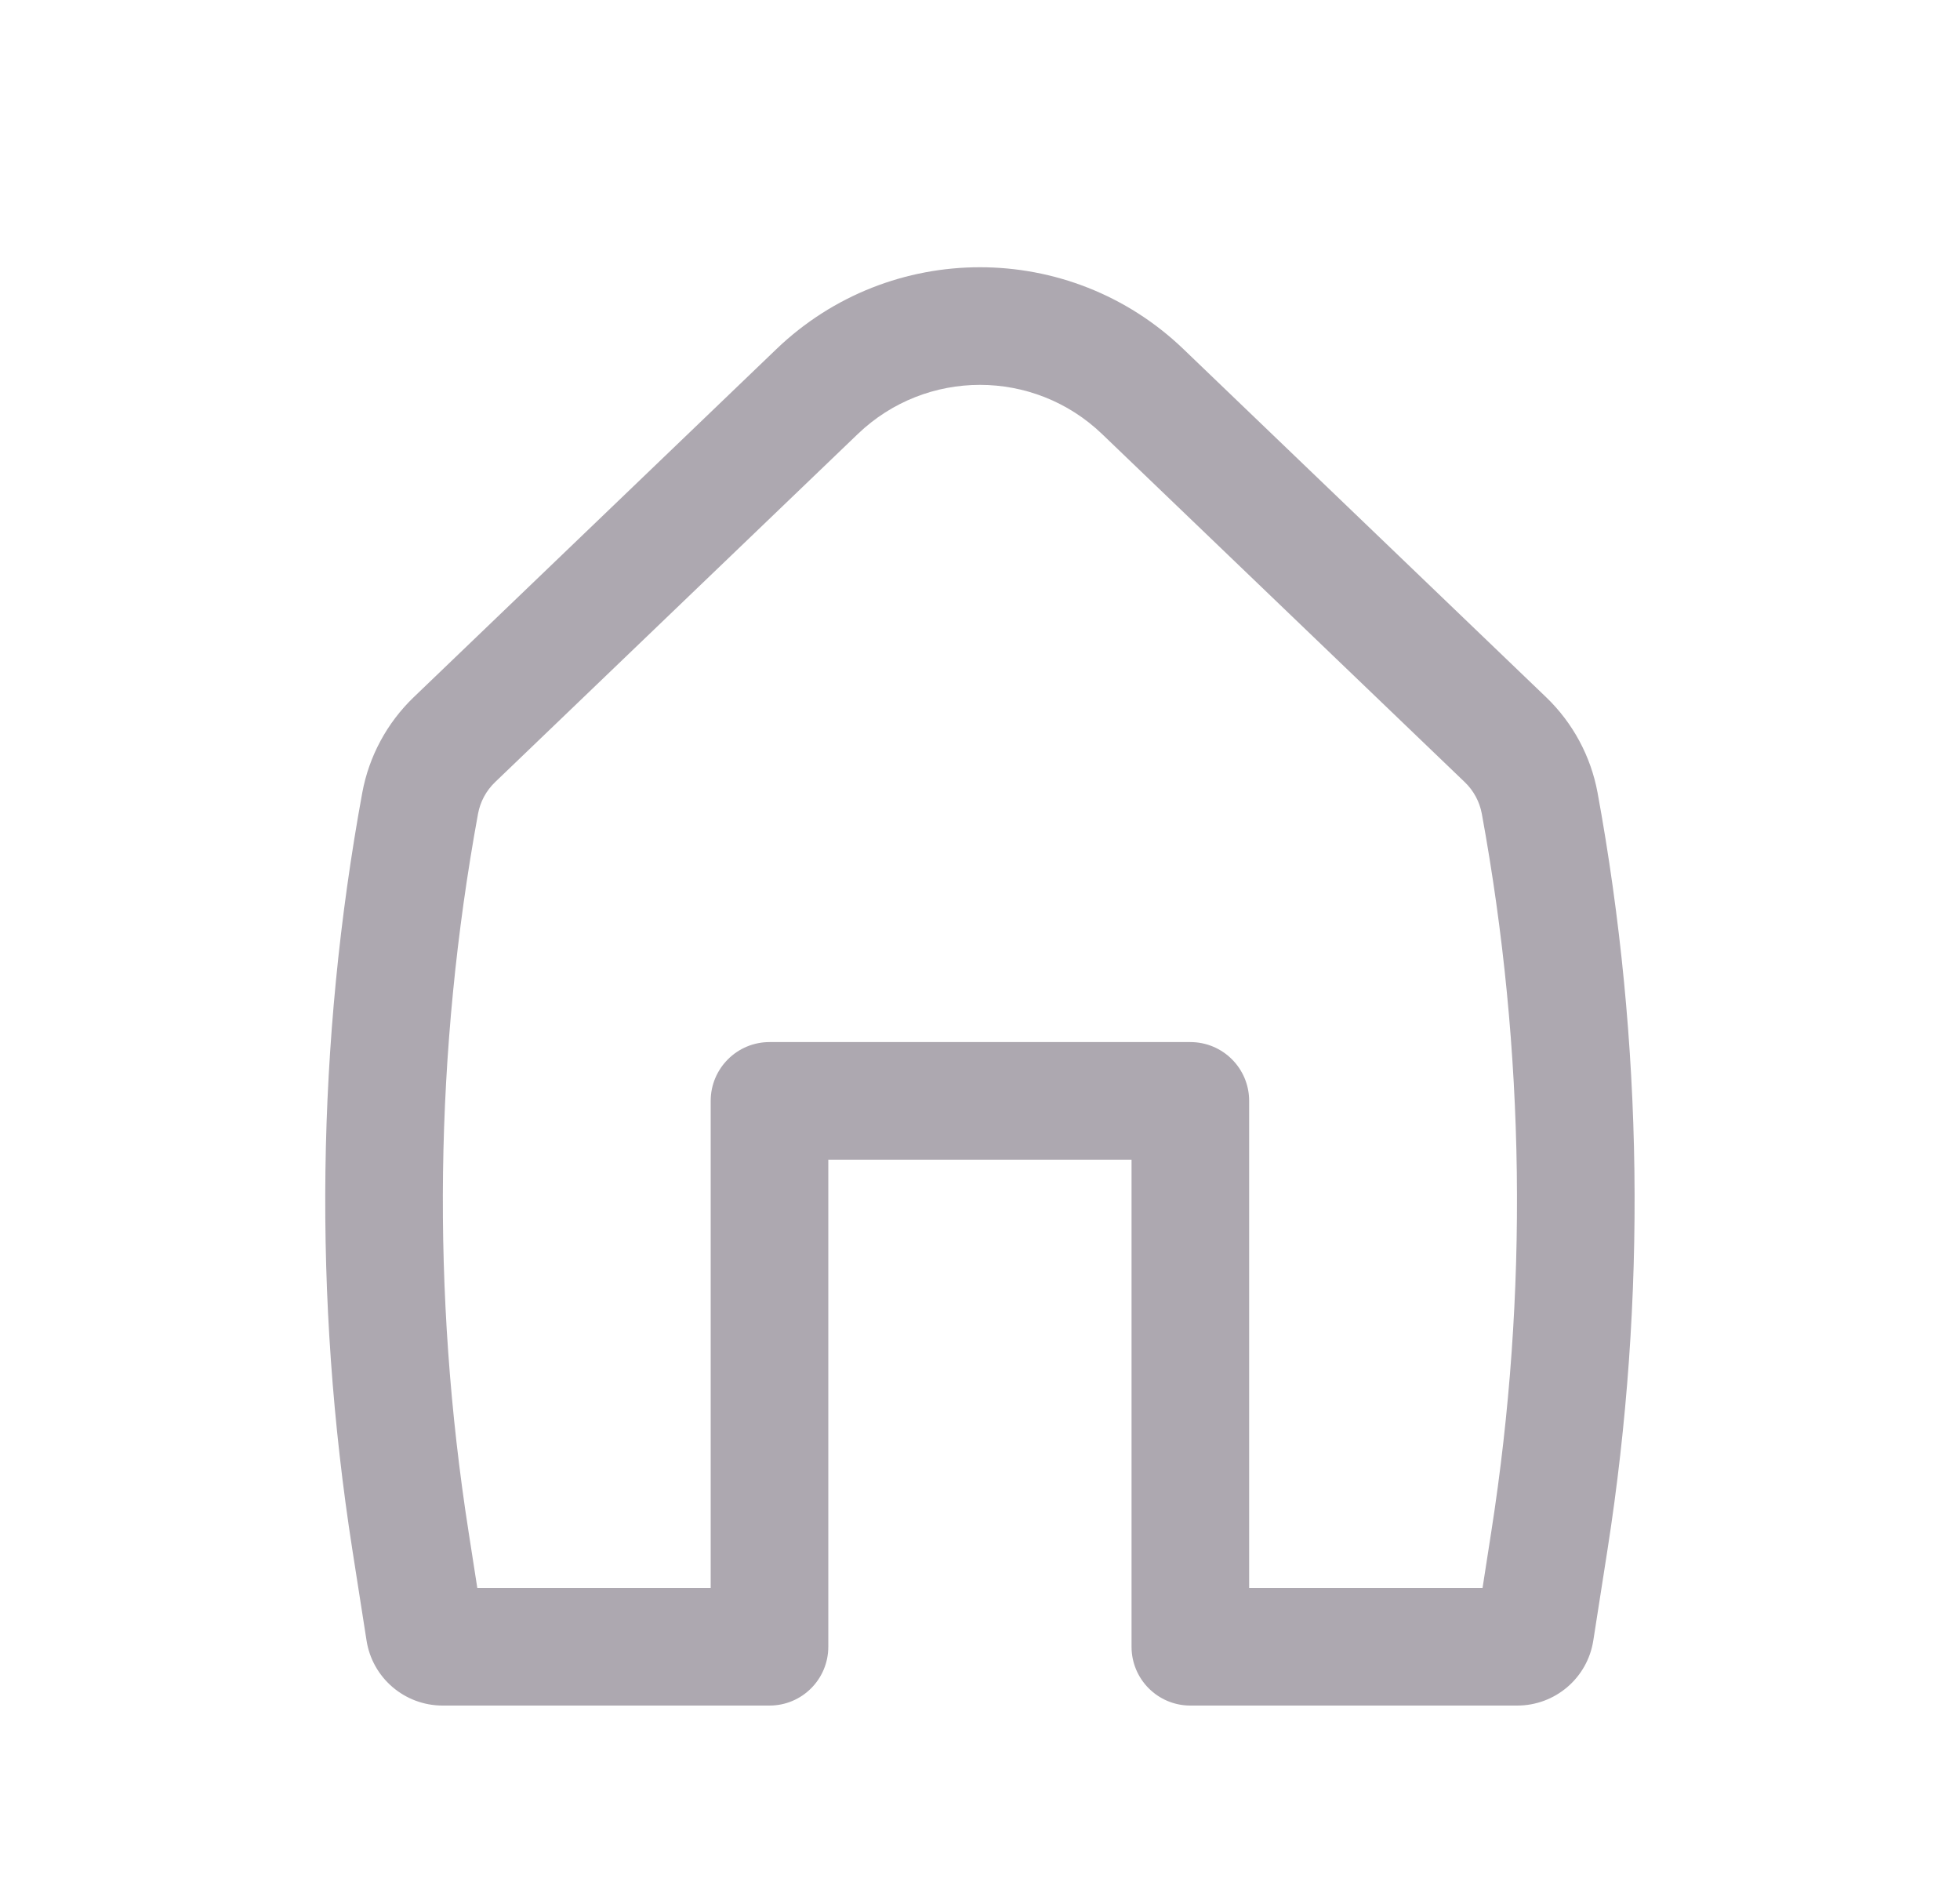 <svg width="25" height="24" viewBox="0 0 25 24" fill="none" xmlns="http://www.w3.org/2000/svg">
<g opacity="0.7">
<path fill-rule="evenodd" clip-rule="evenodd" d="M14.057 5.535C13.186 4.699 11.812 4.699 10.941 5.535L6.315 9.974C6.201 10.083 6.125 10.225 6.097 10.379C5.543 13.401 5.502 16.494 5.976 19.53L6.088 20.25H9.065V14.039C9.065 13.625 9.401 13.289 9.815 13.289H15.183C15.598 13.289 15.933 13.625 15.933 14.039V20.25H18.91L19.022 19.53C19.496 16.494 19.455 13.401 18.901 10.379C18.873 10.225 18.797 10.083 18.683 9.974L14.057 5.535ZM9.903 4.452C11.354 3.06 13.645 3.06 15.095 4.452L19.722 8.892C20.062 9.219 20.291 9.644 20.377 10.108C20.961 13.296 21.004 16.559 20.504 19.761L20.323 20.919C20.249 21.398 19.837 21.75 19.352 21.75H15.183C14.769 21.75 14.433 21.415 14.433 21V14.789H10.565V21C10.565 21.415 10.229 21.75 9.815 21.75H5.646C5.162 21.75 4.749 21.398 4.675 20.919L4.494 19.761C3.994 16.559 4.037 13.296 4.621 10.108C4.707 9.644 4.936 9.219 5.276 8.892L9.903 4.452Z" fill="#8A838E"/>
</g>
</svg>
